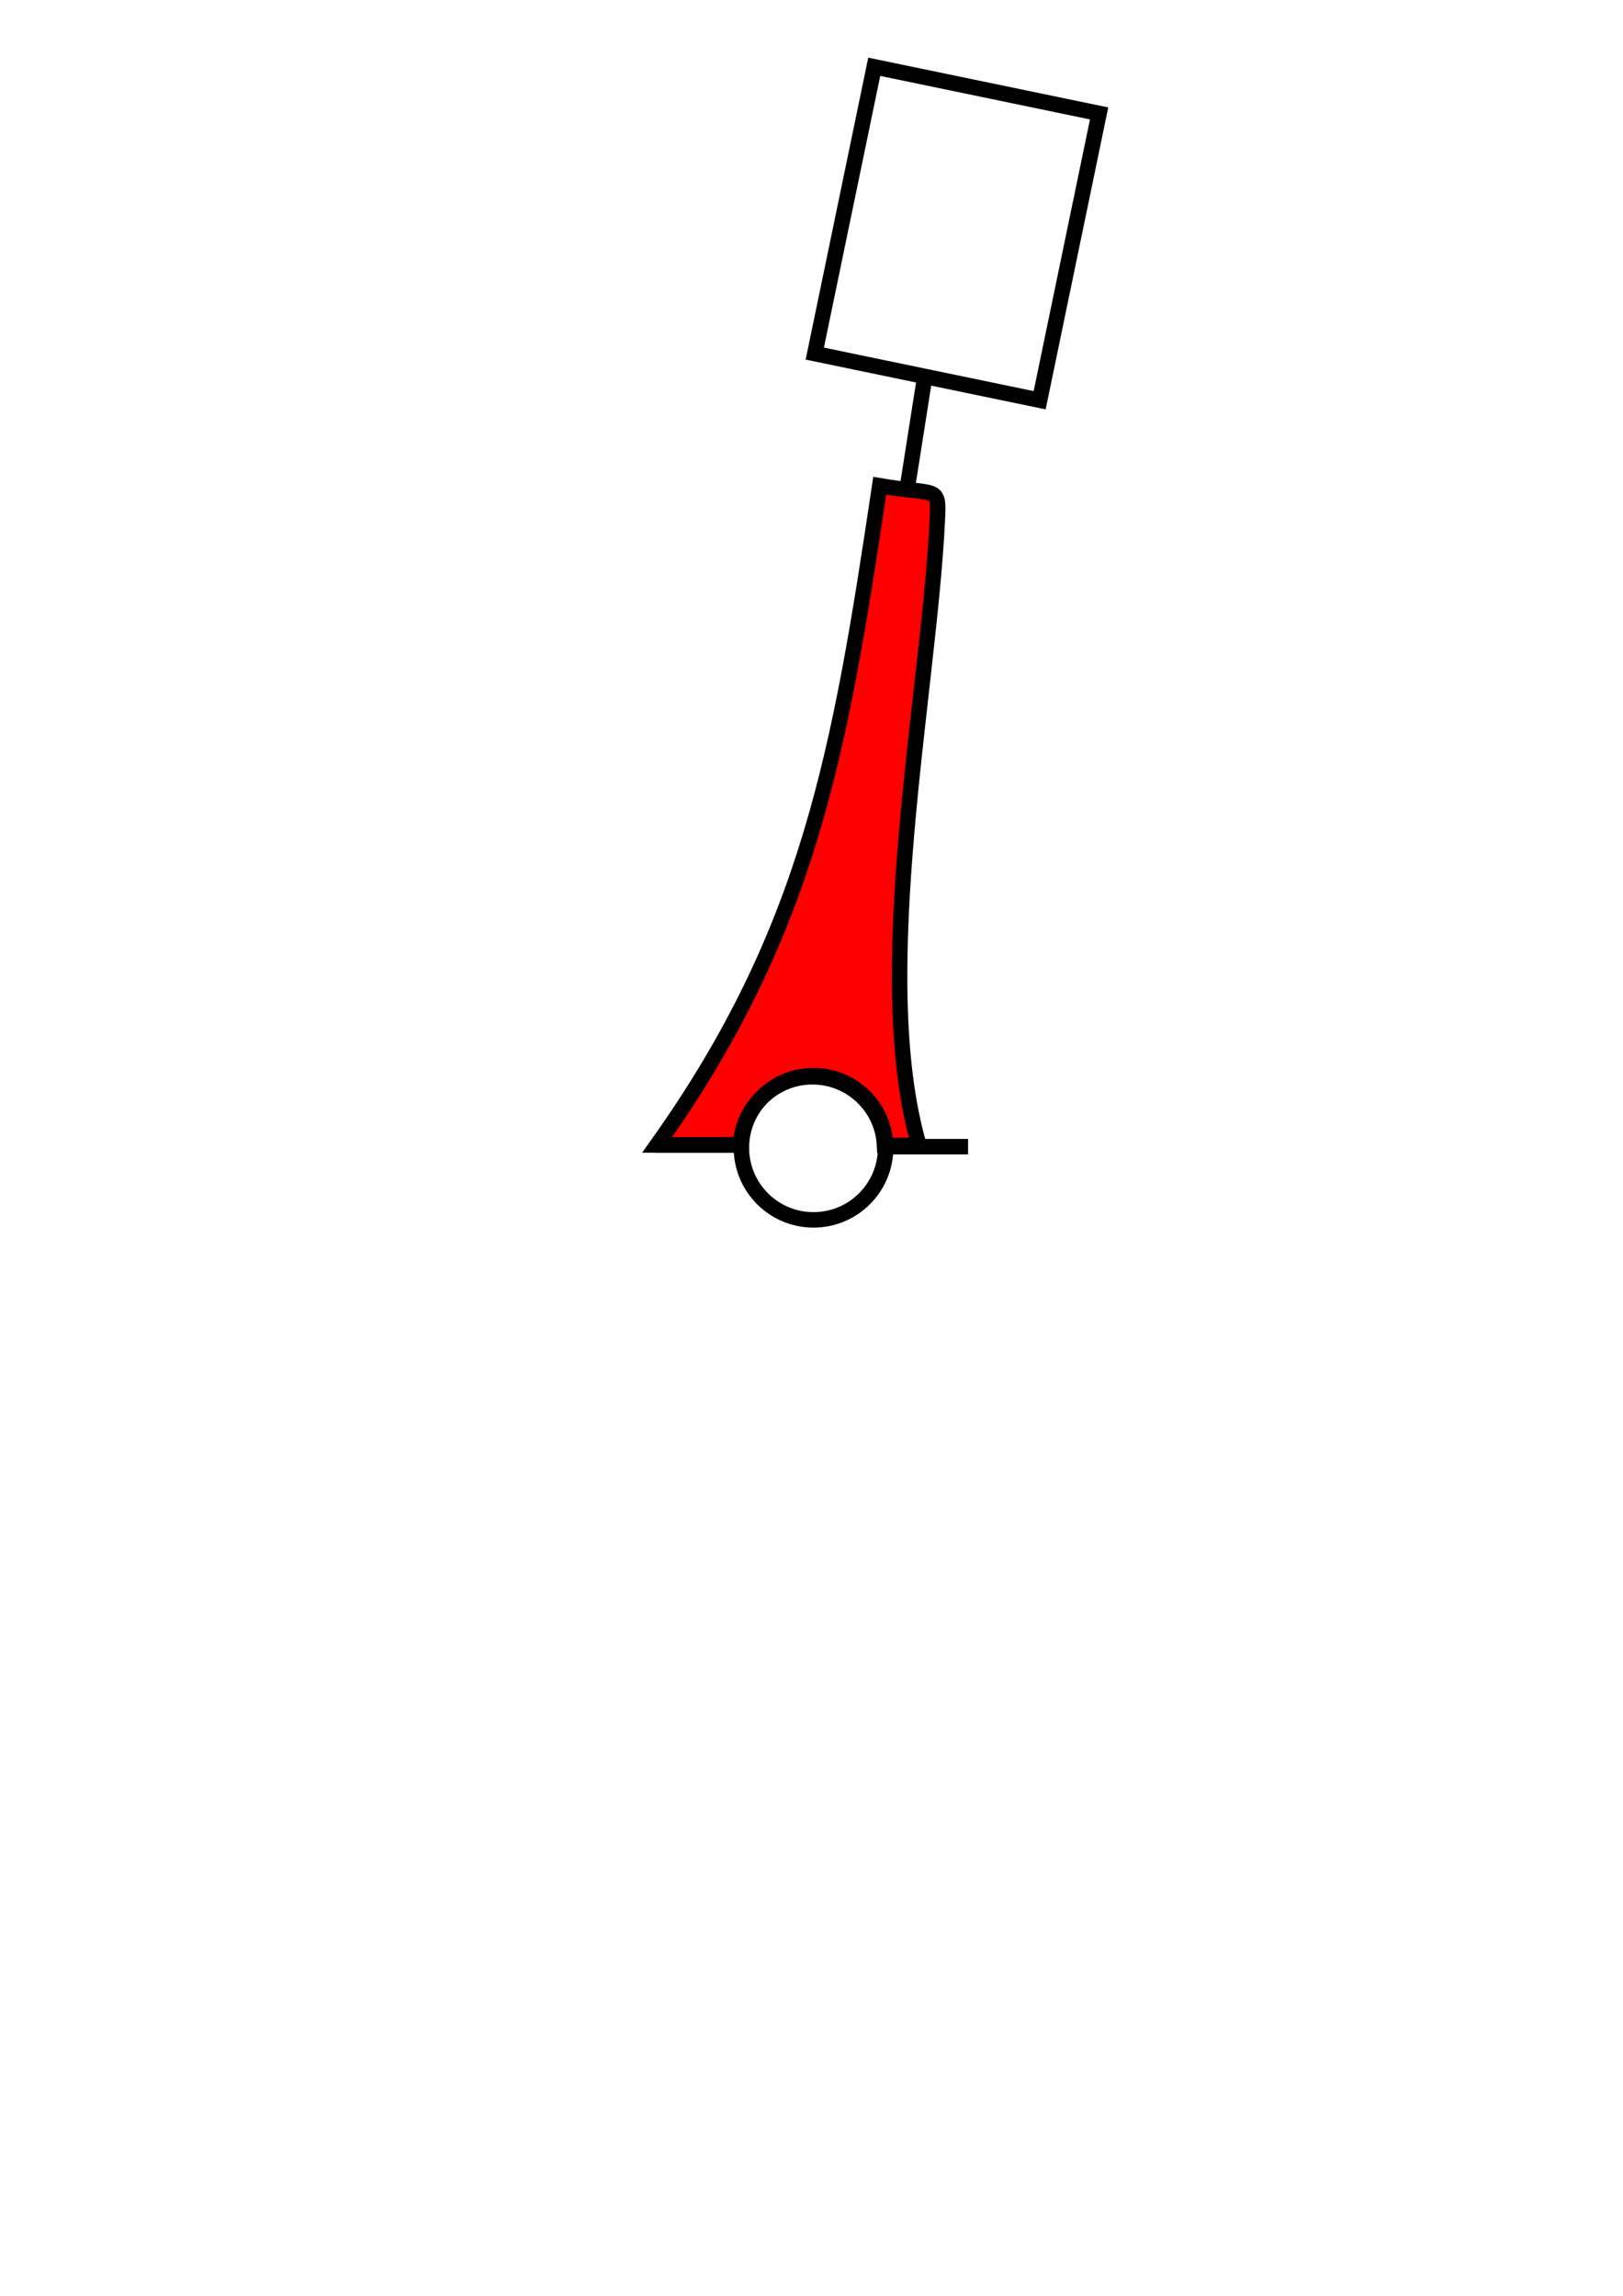 <?xml version="1.0" encoding="UTF-8"?>
<!DOCTYPE svg PUBLIC "-//W3C//DTD SVG 1.1//EN" "http://www.w3.org/Graphics/SVG/1.1/DTD/svg11.dtd">
<!-- Creator: CorelDRAW Home & Student X8 -->
<svg xmlns="http://www.w3.org/2000/svg" xml:space="preserve" width="210mm" height="297mm" version="1.1" shape-rendering="geometricPrecision" text-rendering="geometricPrecision" image-rendering="optimizeQuality" fill-rule="evenodd" clip-rule="evenodd"
viewBox="0 0 21000 29700"
 xmlns:xlink="http://www.w3.org/1999/xlink">
 <g id="keskipiste">
  <path fill="red" stroke="black" stroke-width="200" d="M9581 14812l-1079 0c1980,-2780 2369,-5105 2881,-8528 739,127 766,-8 746,421 -100,2213 -880,5899 -238,8113l-446 -1c-24,-494 -433,-887 -933,-887 -498,0 -905,390 -931,882z"/>
  <line fill="none" stroke="black" stroke-width="200" x1="12526" y1="14834" x2="11403" y2= "14834" />
  <line fill="none" stroke="black" stroke-width="200" x1="9603" y1="14812" x2="8480" y2= "14812" />
 </g>
 <g id="runko">
  <circle fill="none" stroke="black" stroke-width="200" cx="10526" cy="14848" r="933"/>
  <line fill="none" stroke="black" stroke-width="200" x1="11736" y1="6334" x2="11966" y2= "4871" />
 </g>
 <g id="huippumerkki">
  <rect fill="none" stroke="black" stroke-width="200" transform="matrix(0.979 0.203 -0.203 0.979 11311.8 864.032)" width="2972" height="3790"/>
 </g>
</svg>
